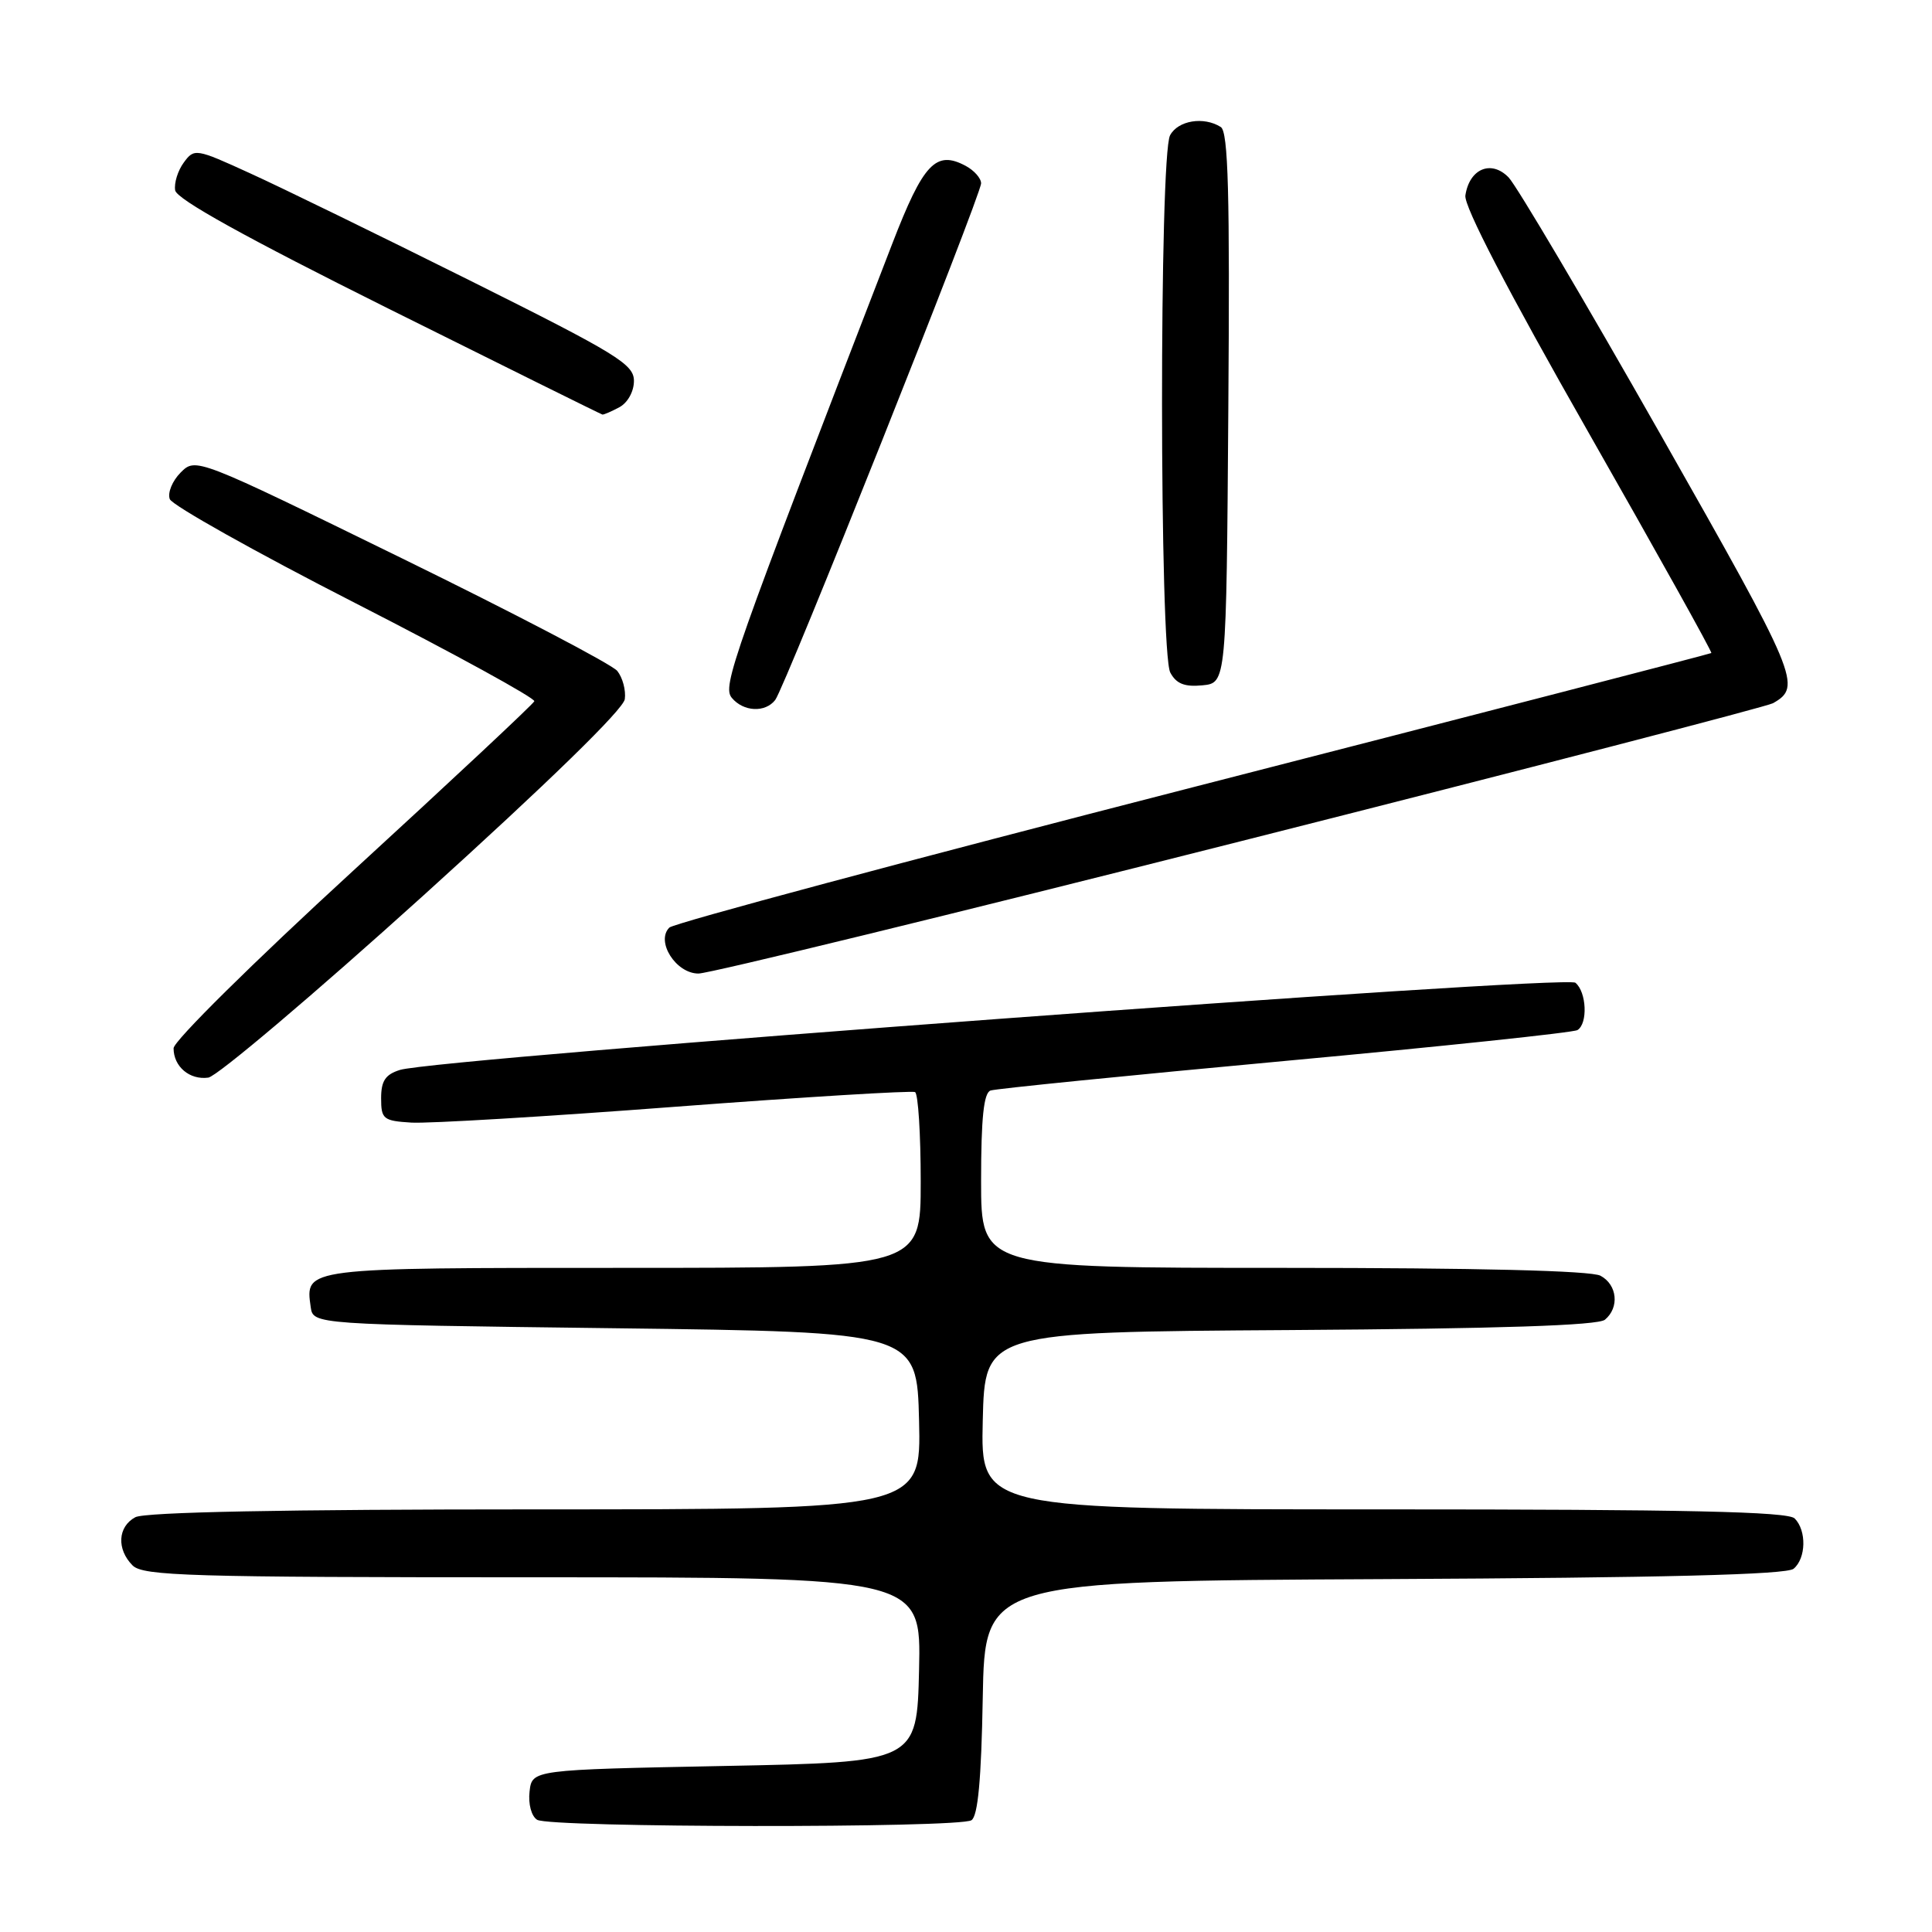 <?xml version="1.0" encoding="UTF-8" standalone="no"?>
<!DOCTYPE svg PUBLIC "-//W3C//DTD SVG 1.1//EN" "http://www.w3.org/Graphics/SVG/1.1/DTD/svg11.dtd" >
<svg xmlns="http://www.w3.org/2000/svg" xmlns:xlink="http://www.w3.org/1999/xlink" version="1.1" viewBox="0 0 256 256">
 <g >
 <path fill="currentColor"
d=" M 128.72 241.19 C 129.58 240.65 130.03 235.79 130.22 224.96 C 130.50 209.50 130.50 209.50 183.41 209.24 C 220.45 209.06 236.72 208.65 237.66 207.87 C 239.32 206.49 239.40 202.80 237.80 201.20 C 236.90 200.30 223.42 200.00 183.27 200.00 C 129.94 200.00 129.94 200.00 130.22 188.25 C 130.50 176.50 130.50 176.50 170.91 176.24 C 198.71 176.06 211.74 175.63 212.66 174.87 C 214.61 173.25 214.30 170.23 212.07 169.04 C 210.82 168.37 195.77 168.00 170.07 168.00 C 130.00 168.00 130.00 168.00 130.00 156.47 C 130.00 148.14 130.35 144.82 131.25 144.50 C 131.94 144.26 149.50 142.50 170.27 140.58 C 191.05 138.66 208.49 136.82 209.02 136.49 C 210.42 135.63 210.23 131.44 208.75 130.22 C 207.44 129.15 57.94 140.23 53.00 141.77 C 51.07 142.37 50.50 143.22 50.50 145.52 C 50.50 148.29 50.79 148.52 54.50 148.75 C 56.70 148.89 72.45 147.95 89.50 146.65 C 106.55 145.36 120.84 144.49 121.25 144.71 C 121.66 144.93 122.00 150.27 122.00 156.56 C 122.00 168.00 122.00 168.00 82.62 168.00 C 40.16 168.00 40.43 167.97 41.17 173.19 C 41.50 175.50 41.50 175.50 81.50 176.00 C 121.50 176.50 121.50 176.50 121.78 188.25 C 122.06 200.00 122.06 200.00 70.97 200.00 C 37.66 200.00 19.20 200.36 17.93 201.04 C 15.60 202.29 15.43 205.28 17.57 207.43 C 18.96 208.82 25.15 209.00 70.60 209.00 C 122.06 209.00 122.06 209.00 121.78 221.25 C 121.50 233.50 121.50 233.50 96.00 234.00 C 70.50 234.50 70.50 234.50 70.17 237.39 C 69.98 239.03 70.41 240.65 71.17 241.13 C 72.84 242.19 127.06 242.25 128.72 241.19 Z  M 56.11 118.65 C 72.64 103.70 82.61 93.99 82.79 92.64 C 82.95 91.46 82.50 89.78 81.79 88.90 C 81.08 88.03 68.22 81.30 53.22 73.96 C 25.94 60.61 25.94 60.61 23.93 62.62 C 22.83 63.73 22.18 65.31 22.50 66.14 C 22.82 66.96 33.88 73.17 47.09 79.92 C 60.29 86.67 70.96 92.53 70.80 92.92 C 70.63 93.32 59.81 103.44 46.75 115.42 C 33.58 127.50 23.00 137.95 23.00 138.90 C 23.00 141.33 25.13 143.13 27.60 142.79 C 28.76 142.63 41.59 131.77 56.11 118.65 Z  M 164.32 111.49 C 202.37 101.87 234.14 93.62 234.93 93.18 C 238.81 90.98 238.29 89.74 219.99 57.50 C 210.00 39.90 200.96 24.61 199.90 23.51 C 197.60 21.14 194.70 22.35 194.17 25.90 C 193.96 27.31 199.77 38.50 210.43 57.21 C 219.55 73.22 226.90 86.41 226.76 86.53 C 226.62 86.64 195.73 94.64 158.12 104.30 C 120.51 113.96 89.27 122.33 88.69 122.91 C 86.86 124.74 89.56 129.00 92.55 129.00 C 93.98 129.00 126.28 121.12 164.32 111.49 Z  M 102.72 92.75 C 104.01 91.09 130.00 25.84 130.00 24.29 C 130.00 23.62 129.08 22.58 127.96 21.98 C 124.01 19.87 122.35 21.63 118.23 32.29 C 96.90 87.50 95.69 90.92 96.97 92.47 C 98.51 94.32 101.40 94.46 102.72 92.75 Z  M 162.76 54.07 C 162.97 25.58 162.75 17.46 161.76 16.83 C 159.50 15.40 156.09 15.96 155.04 17.93 C 153.60 20.62 153.63 86.44 155.07 89.12 C 155.86 90.60 156.96 91.04 159.32 90.81 C 162.50 90.50 162.50 90.50 162.76 54.07 Z  M 82.07 53.96 C 83.17 53.37 84.00 51.88 84.00 50.47 C 84.00 48.26 81.75 46.89 62.25 37.16 C 50.29 31.20 37.19 24.80 33.13 22.96 C 25.94 19.67 25.74 19.64 24.35 21.54 C 23.56 22.61 23.05 24.27 23.21 25.22 C 23.41 26.40 32.56 31.47 51.50 40.91 C 66.90 48.58 79.64 54.89 79.82 54.93 C 79.99 54.97 81.00 54.53 82.07 53.96 Z "/>
</g>
</svg>